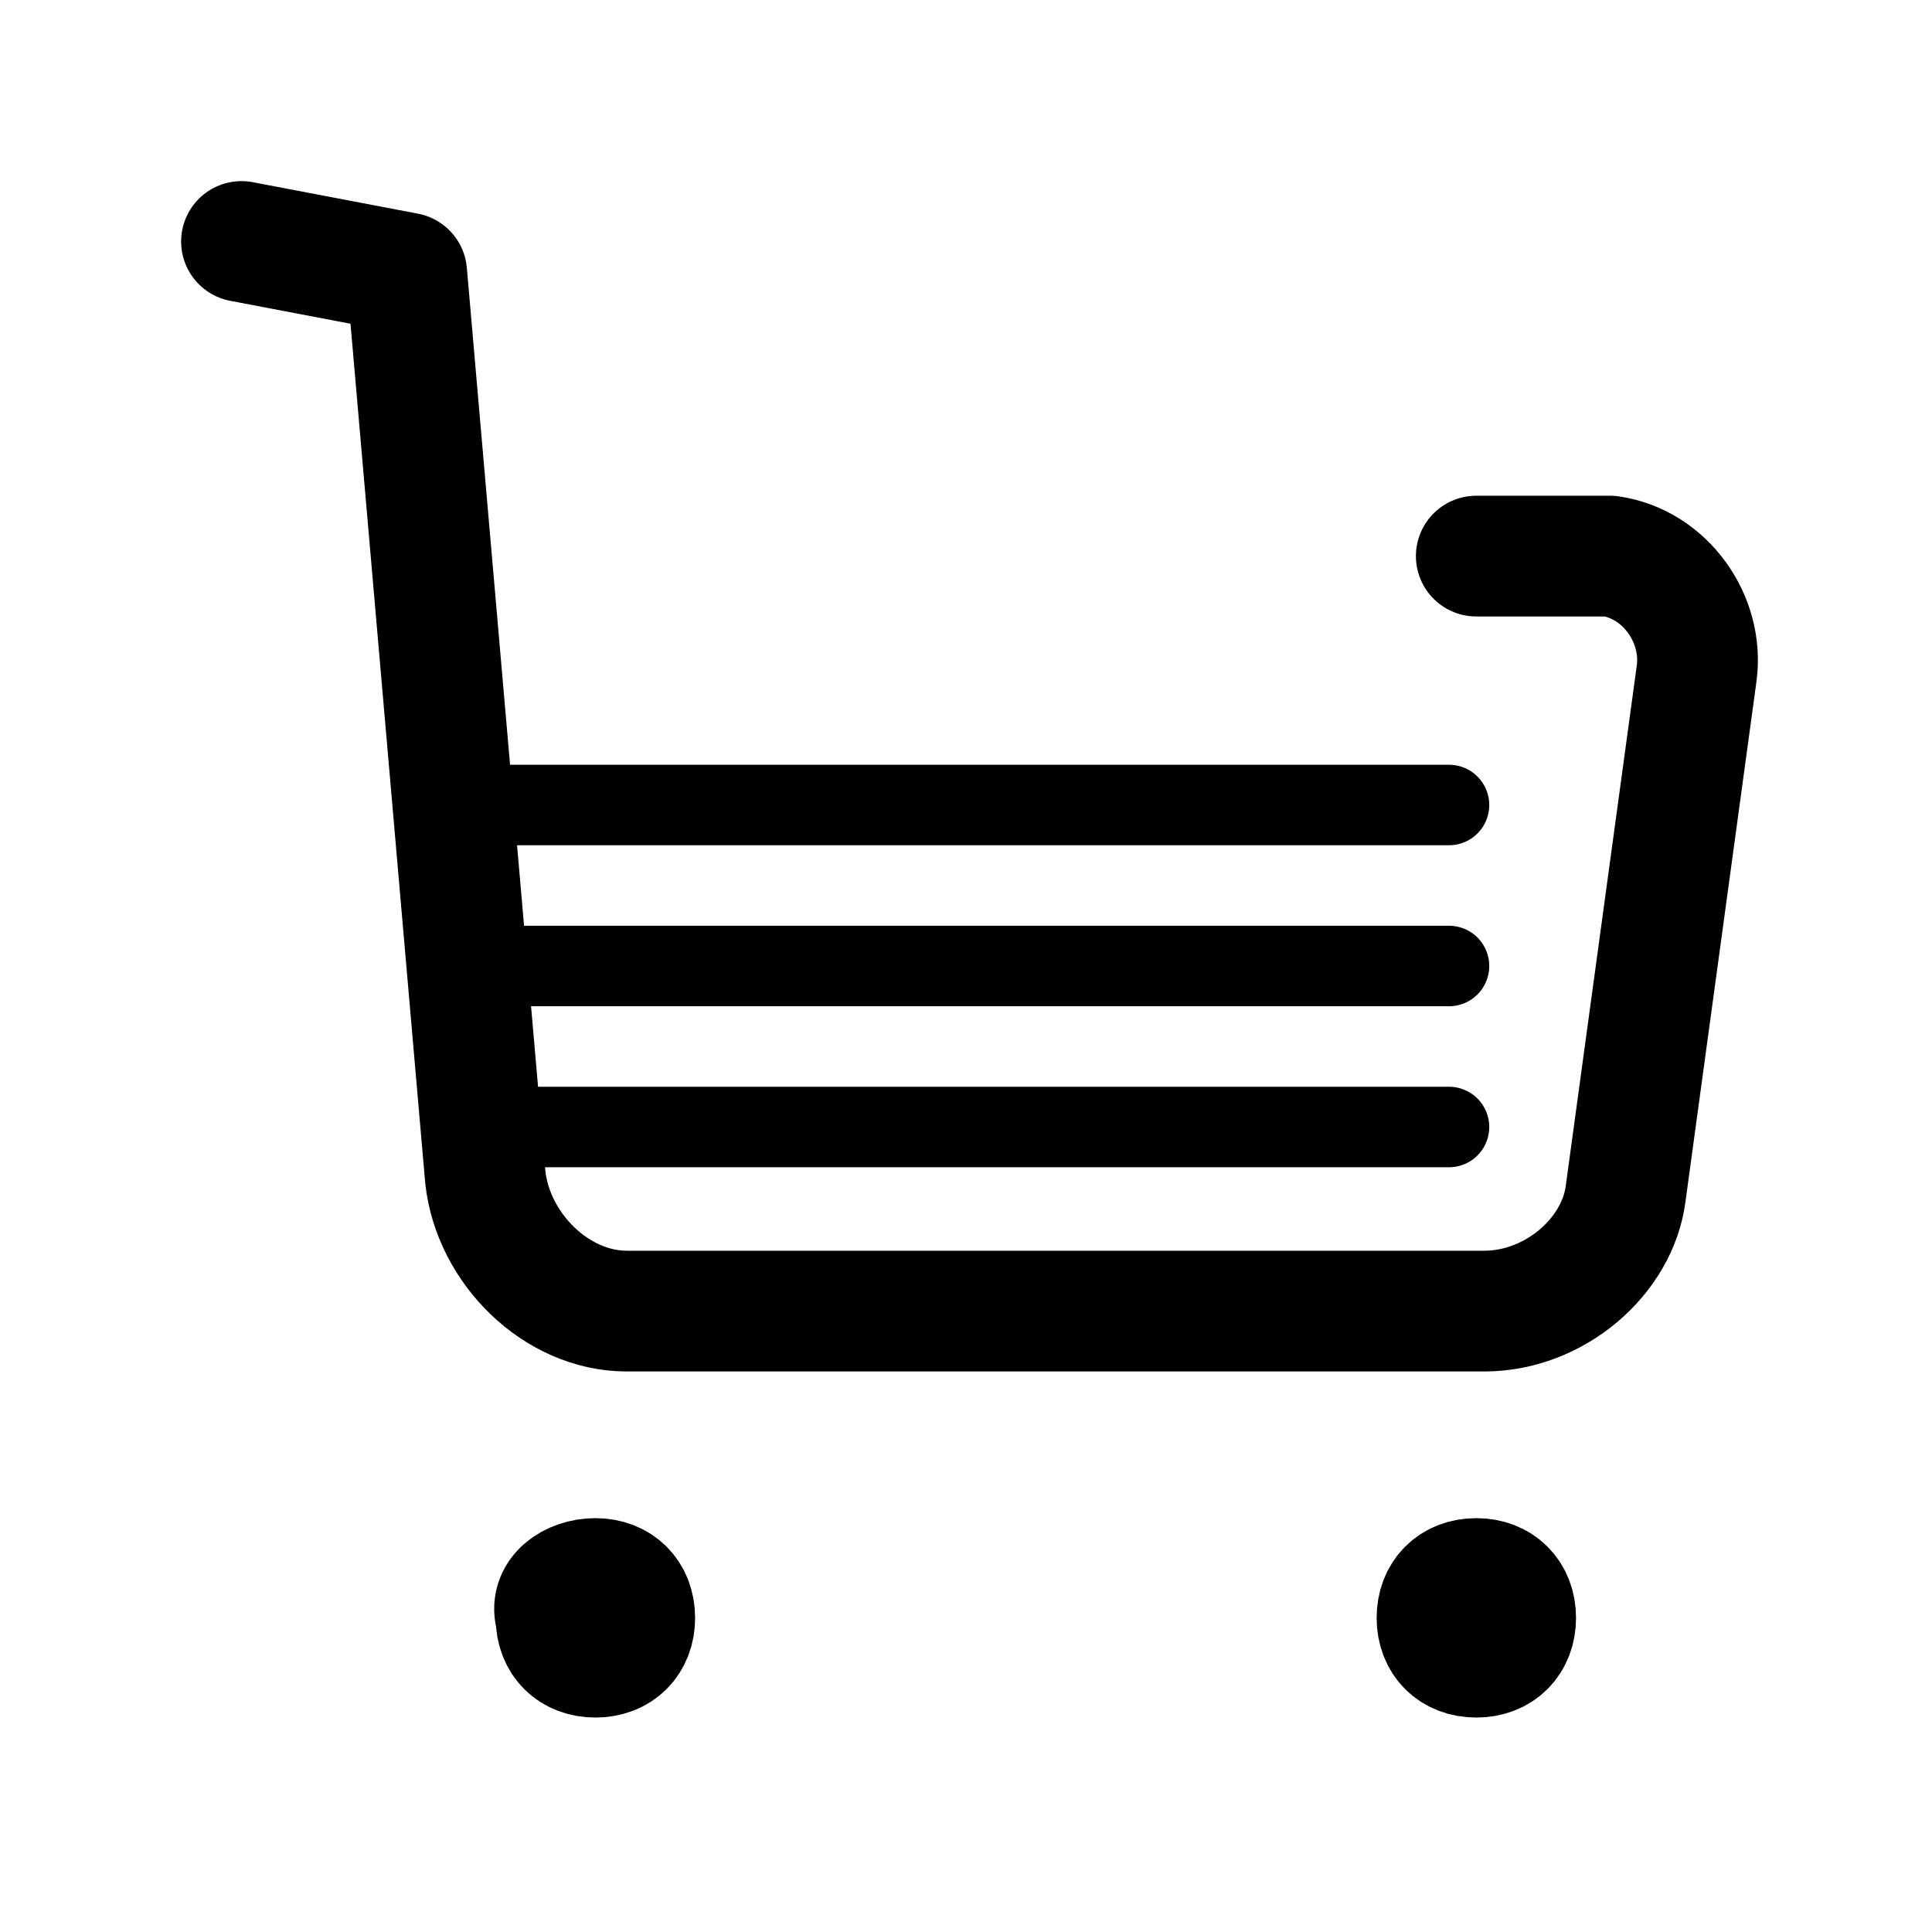 <svg width="24" height="24" viewBox="0 0 24 24" fill="none" xmlns="http://www.w3.org/2000/svg">
    <path d="M3 3L5.052 3.391L6.029 14.626C6.126 15.506 6.908 16.287 7.787 16.287H18.437C19.316 16.287 20.098 15.603 20.195 14.822L21.075 8.374C21.172 7.69 20.684 7.006 20 6.908C19.902 6.908 18.339 6.908 18.339 6.908" stroke="black" stroke-width="1.5" stroke-miterlimit="10" stroke-linecap="round" stroke-linejoin="round"/>
    <path d="M7.396 19.609C7.689 19.609 7.885 19.805 7.885 20.098C7.885 20.391 7.689 20.586 7.396 20.586C7.103 20.586 6.908 20.391 6.908 20.098C6.81 19.805 7.103 19.609 7.396 19.609Z" fill="black" stroke="black" stroke-width="1.5" stroke-miterlimit="10" stroke-linecap="round" stroke-linejoin="round"/>
    <path d="M18.339 19.609C18.632 19.609 18.828 19.805 18.828 20.098C18.828 20.391 18.632 20.586 18.339 20.586C18.046 20.586 17.851 20.391 17.851 20.098C17.851 19.805 18.046 19.609 18.339 19.609Z" fill="black" stroke="black" stroke-width="1.5" stroke-miterlimit="10" stroke-linecap="round" stroke-linejoin="round"/>
    <!-- Added horizontal lines -->
    <line x1="6" y1="10" x2="18" y2="10" stroke="black" stroke-width="1" stroke-linecap="round" stroke-linejoin="round"/>
    <line x1="6" y1="12" x2="18" y2="12" stroke="black" stroke-width="1" stroke-linecap="round" stroke-linejoin="round"/>
    <line x1="6" y1="14" x2="18" y2="14" stroke="black" stroke-width="1" stroke-linecap="round" stroke-linejoin="round"/>
</svg>
